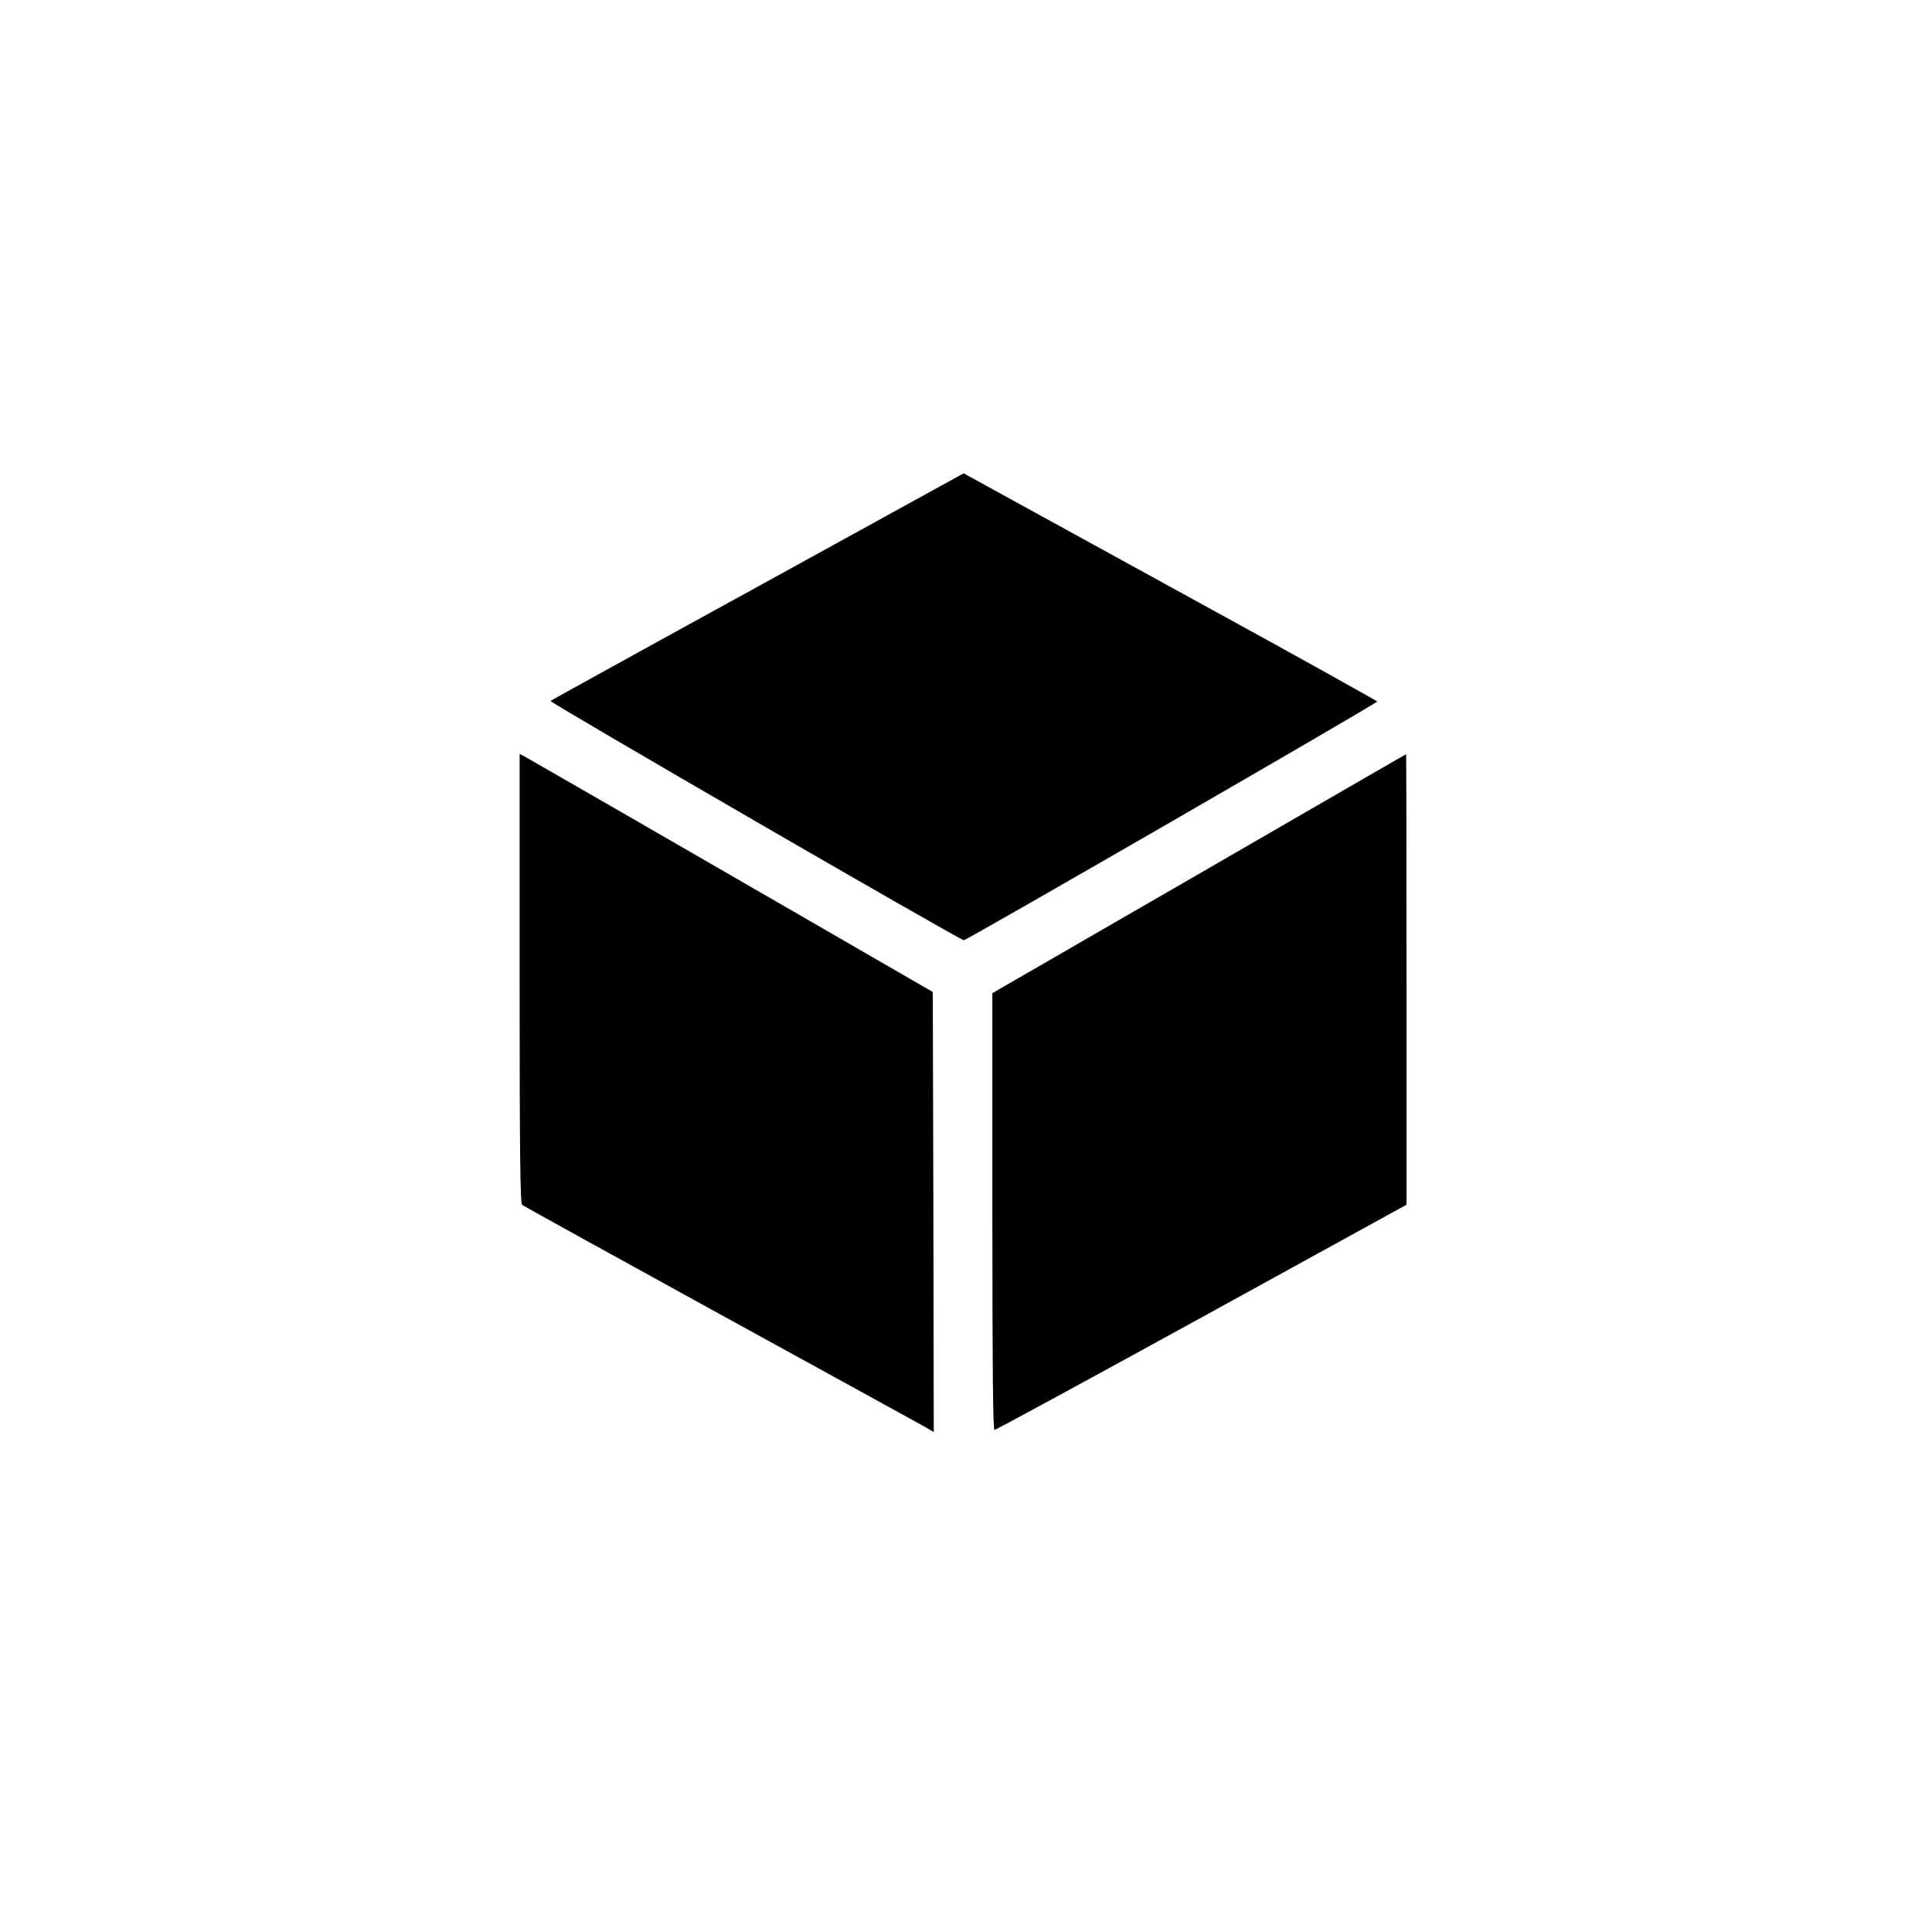 <?xml version="1.0" standalone="no"?><!DOCTYPE svg PUBLIC "-//W3C//DTD SVG 20010904//EN"
        "http://www.w3.org/TR/2001/REC-SVG-20010904/DTD/svg10.dtd"><svg version="1.0" xmlns="http://www.w3.org/2000/svg" width="989pt" height="989pt" viewBox="0 0 989 989" preserveAspectRatio="xMidYMid meet"><g transform="translate(0,989) scale(0.1,-0.1)" fill="#000000" stroke="none"><path d="M3879 6887 c-580 -318 -1057 -582 -1061 -585 -7 -7 2096 -1225 2116
-1225 15 0 2116 1213 2116 1222 -1 3 -386 218 -857 476 -471 259 -947 520
-1058 581 l-202 111 -1054 -580z"/><path d="M2660 4881 c0 -907 3 -1151 13 -1159 6 -5 464 -258 1017 -562 553
-303 1024 -563 1048 -576 l42 -25 -2 1127 -3 1126 -1030 595 c-566 327 -1042
601 -1057 609 l-28 15 0 -1150z"/><path d="M6138 5417 l-1058 -611 0 -1118 c0 -822 3 -1118 11 -1118 6 0 483
259 1060 576 l1049 577 0 1153 c0 635 -1 1154 -2 1153 -2 0 -479 -276 -1060
-612z"/></g></svg>